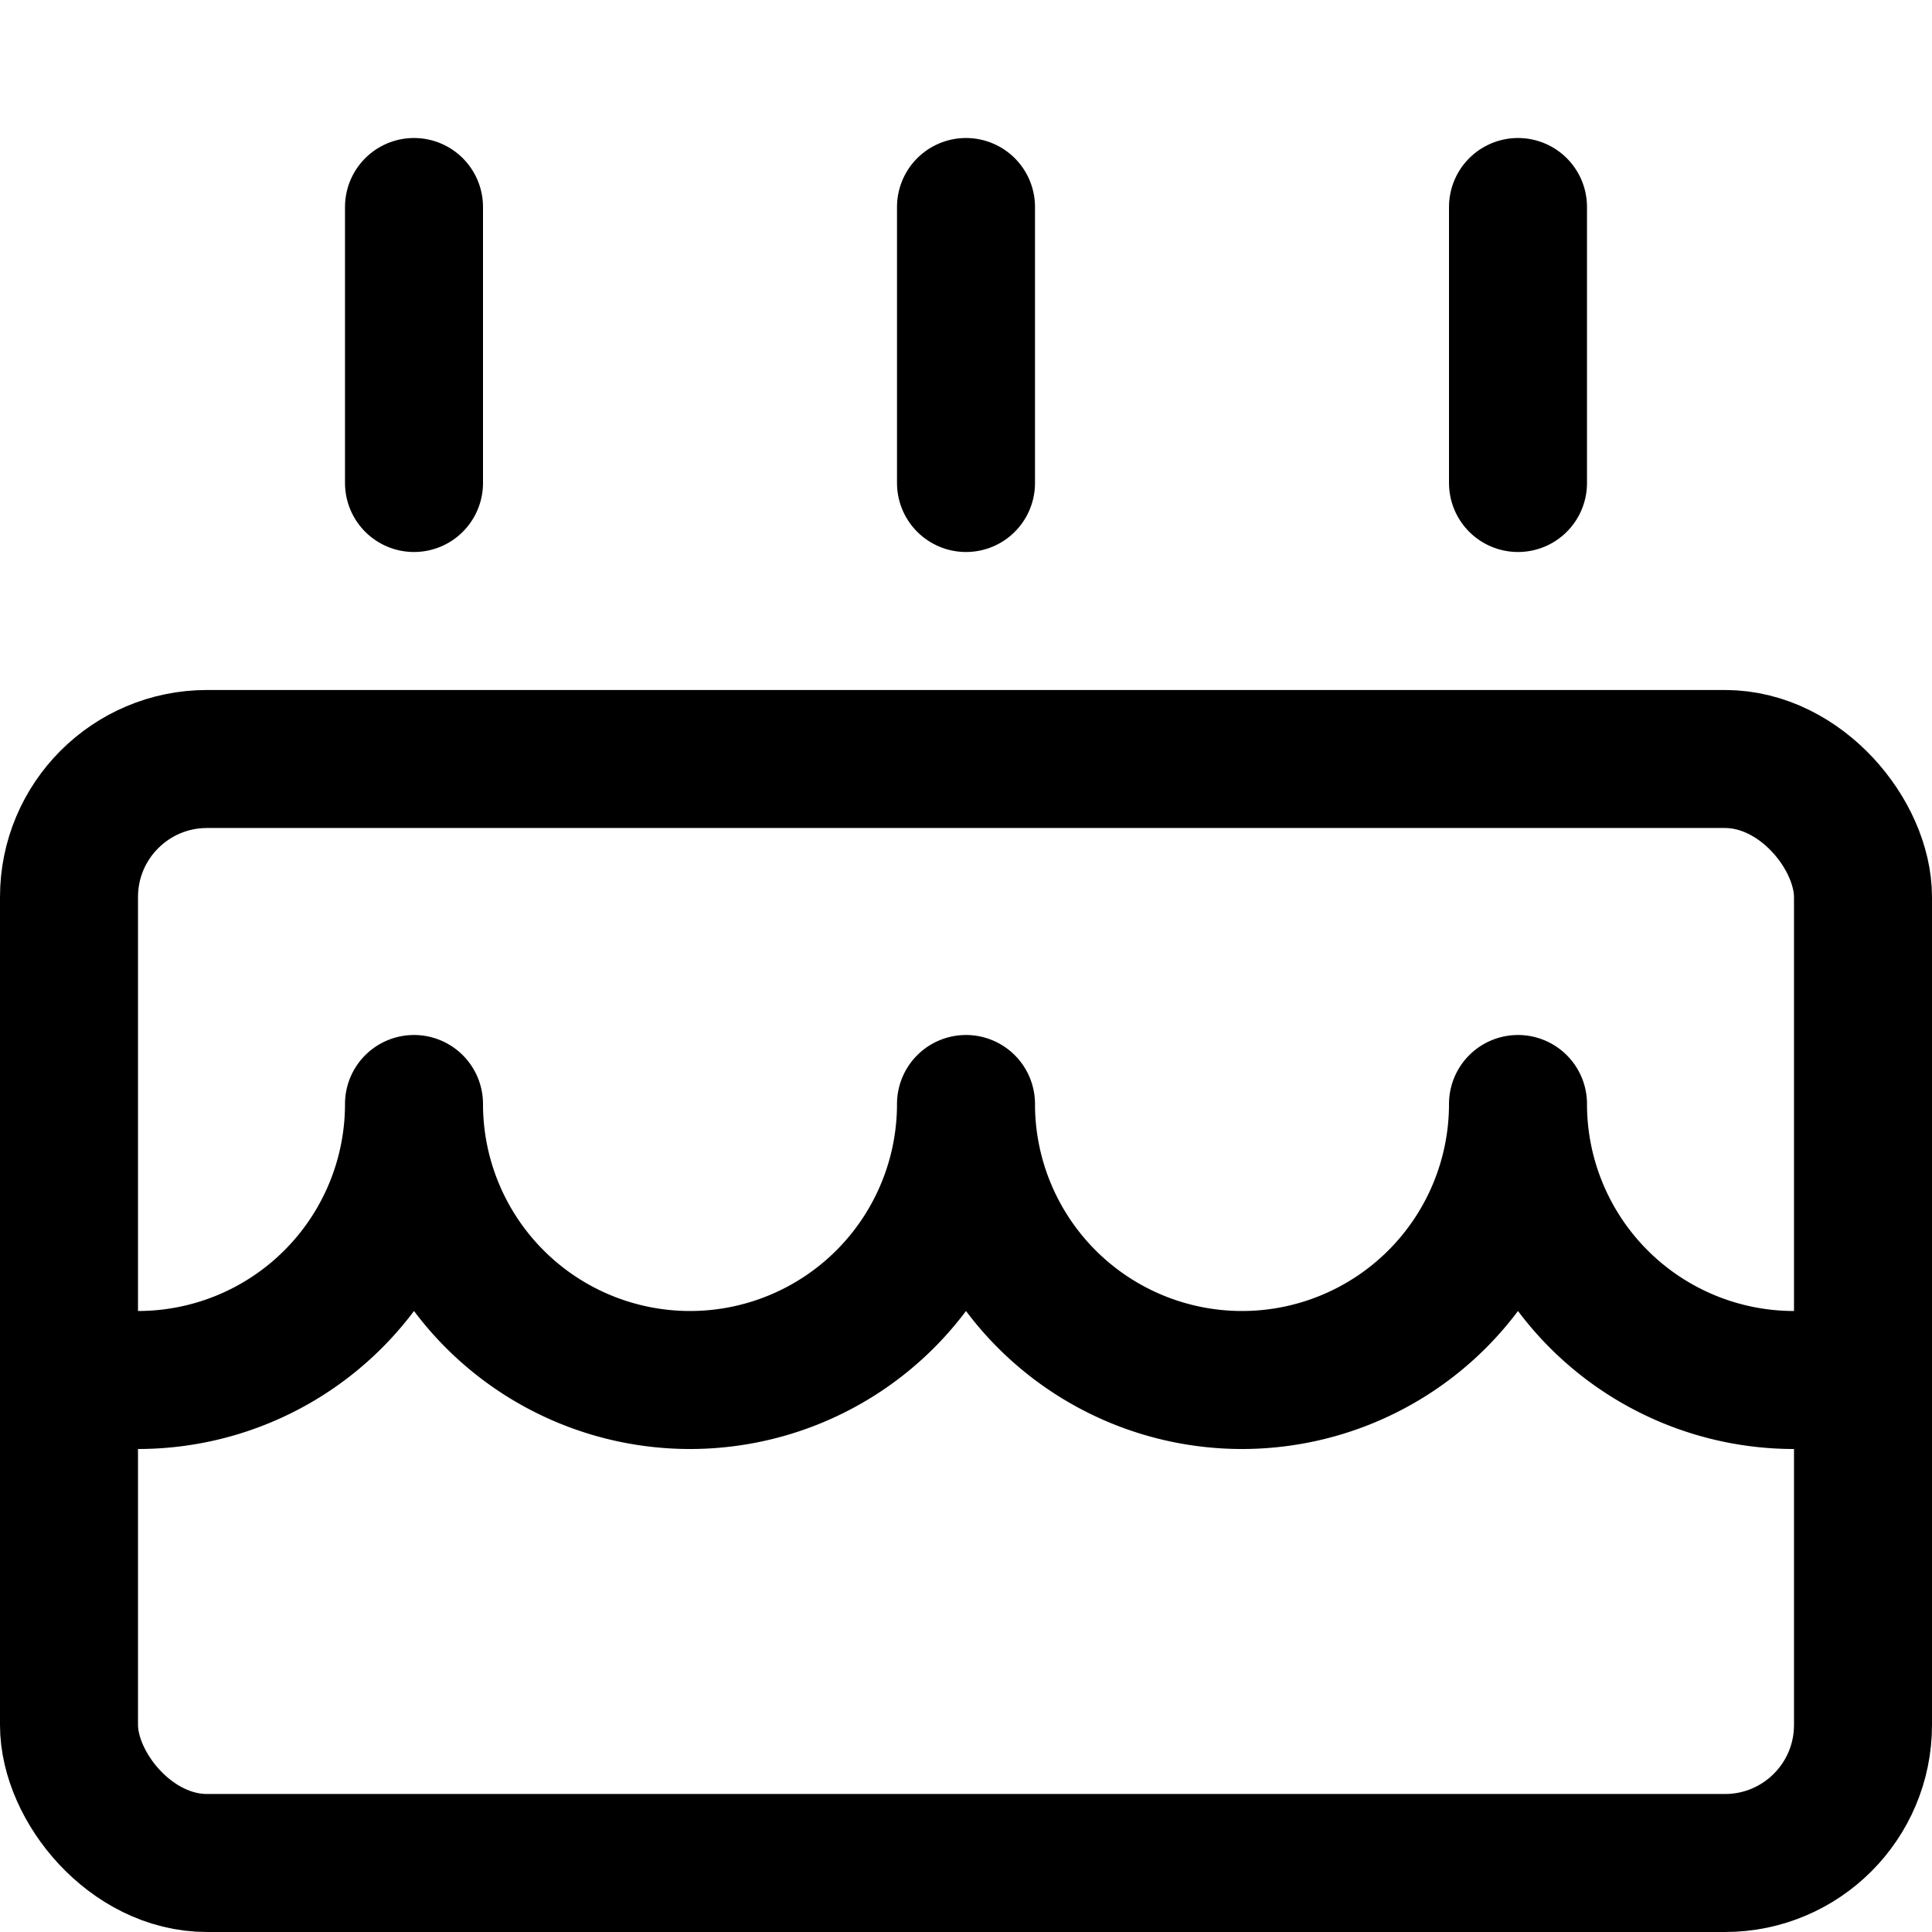 <svg xmlns="http://www.w3.org/2000/svg" viewBox="0 0 14 14">
  <g>
    <rect x="0.5" y="5.5" width="13" height="8" rx="1" style="fill: none;stroke: #000001;stroke-linecap: round;stroke-linejoin: round"/>
    <line x1="3" y1="3.5" x2="3" y2="1.5" style="fill: none;stroke: #000001;stroke-linecap: round;stroke-linejoin: round"/>
    <line x1="7" y1="3.5" x2="7" y2="1.5" style="fill: none;stroke: #000001;stroke-linecap: round;stroke-linejoin: round"/>
    <line x1="11" y1="3.5" x2="11" y2="1.5" style="fill: none;stroke: #000001;stroke-linecap: round;stroke-linejoin: round"/>
    <path d="M13.5,10H13a2,2,0,0,1-2-2A2,2,0,0,1,7,8,2,2,0,0,1,3,8a2,2,0,0,1-2,2H.5" style="fill: none;stroke: #000001;stroke-linecap: round;stroke-linejoin: round"/>
  </g>
</svg>
